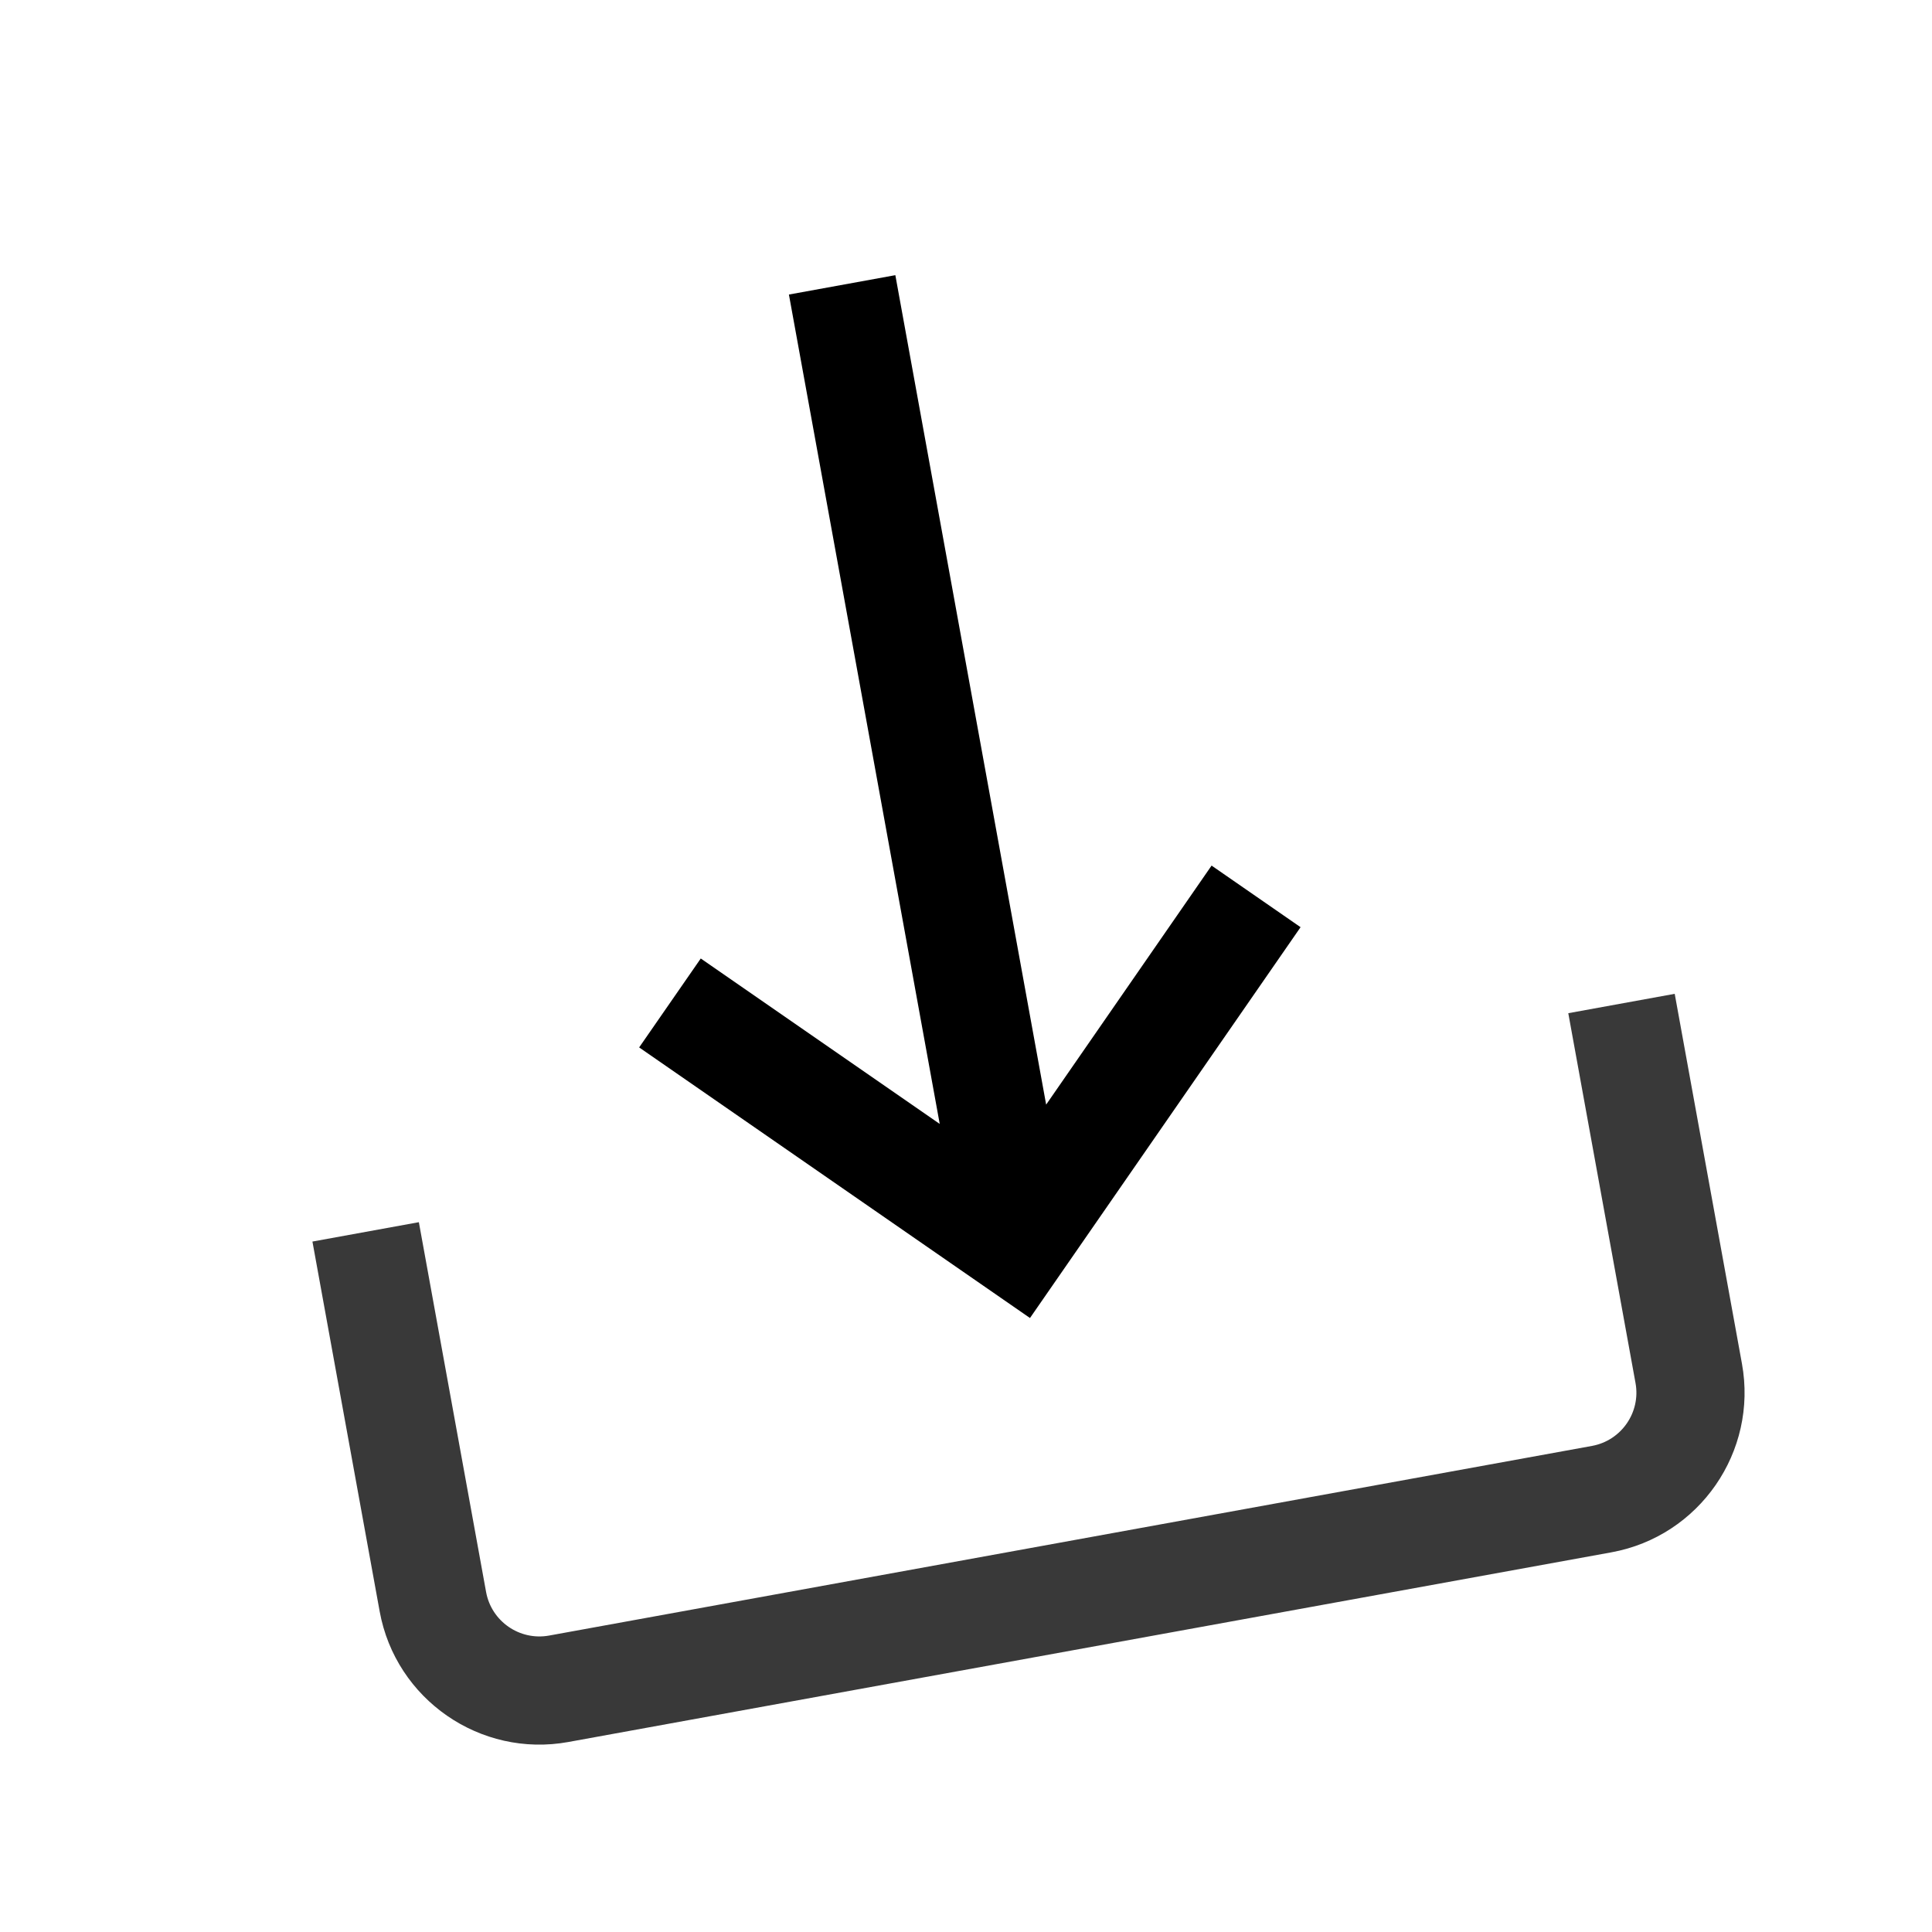 <svg width="35" height="35" viewBox="0 0 35 35" fill="none" xmlns="http://www.w3.org/2000/svg">
<g clip-path="url(#clip0_1309_2138)">
<path d="M28.411 18.355L29.629 25.055C29.726 25.586 29.372 26.097 28.841 26.194L9.946 29.63C9.414 29.726 8.903 29.373 8.806 28.841L7.588 22.141L5.66 22.492L6.878 29.192C7.168 30.786 8.702 31.848 10.296 31.558L29.191 28.122C30.786 27.832 31.847 26.299 31.557 24.704L30.339 18.004L28.411 18.355Z" fill="#393939"/>
<path d="M21.949 15.681L18.952 20.011L16.22 4.985L14.292 5.336L17.024 20.361L12.695 17.364L11.579 18.975L18.659 23.877L23.561 16.797L21.949 15.681Z" fill="black"/>
</g>
<defs>
<clipPath id="clip0_1309_2138">
<rect width="29.747" height="29.747" fill="white" transform="translate(0 5.385) scale(1.012) rotate(-10.306)"/>
</clipPath>
</defs>
</svg>
